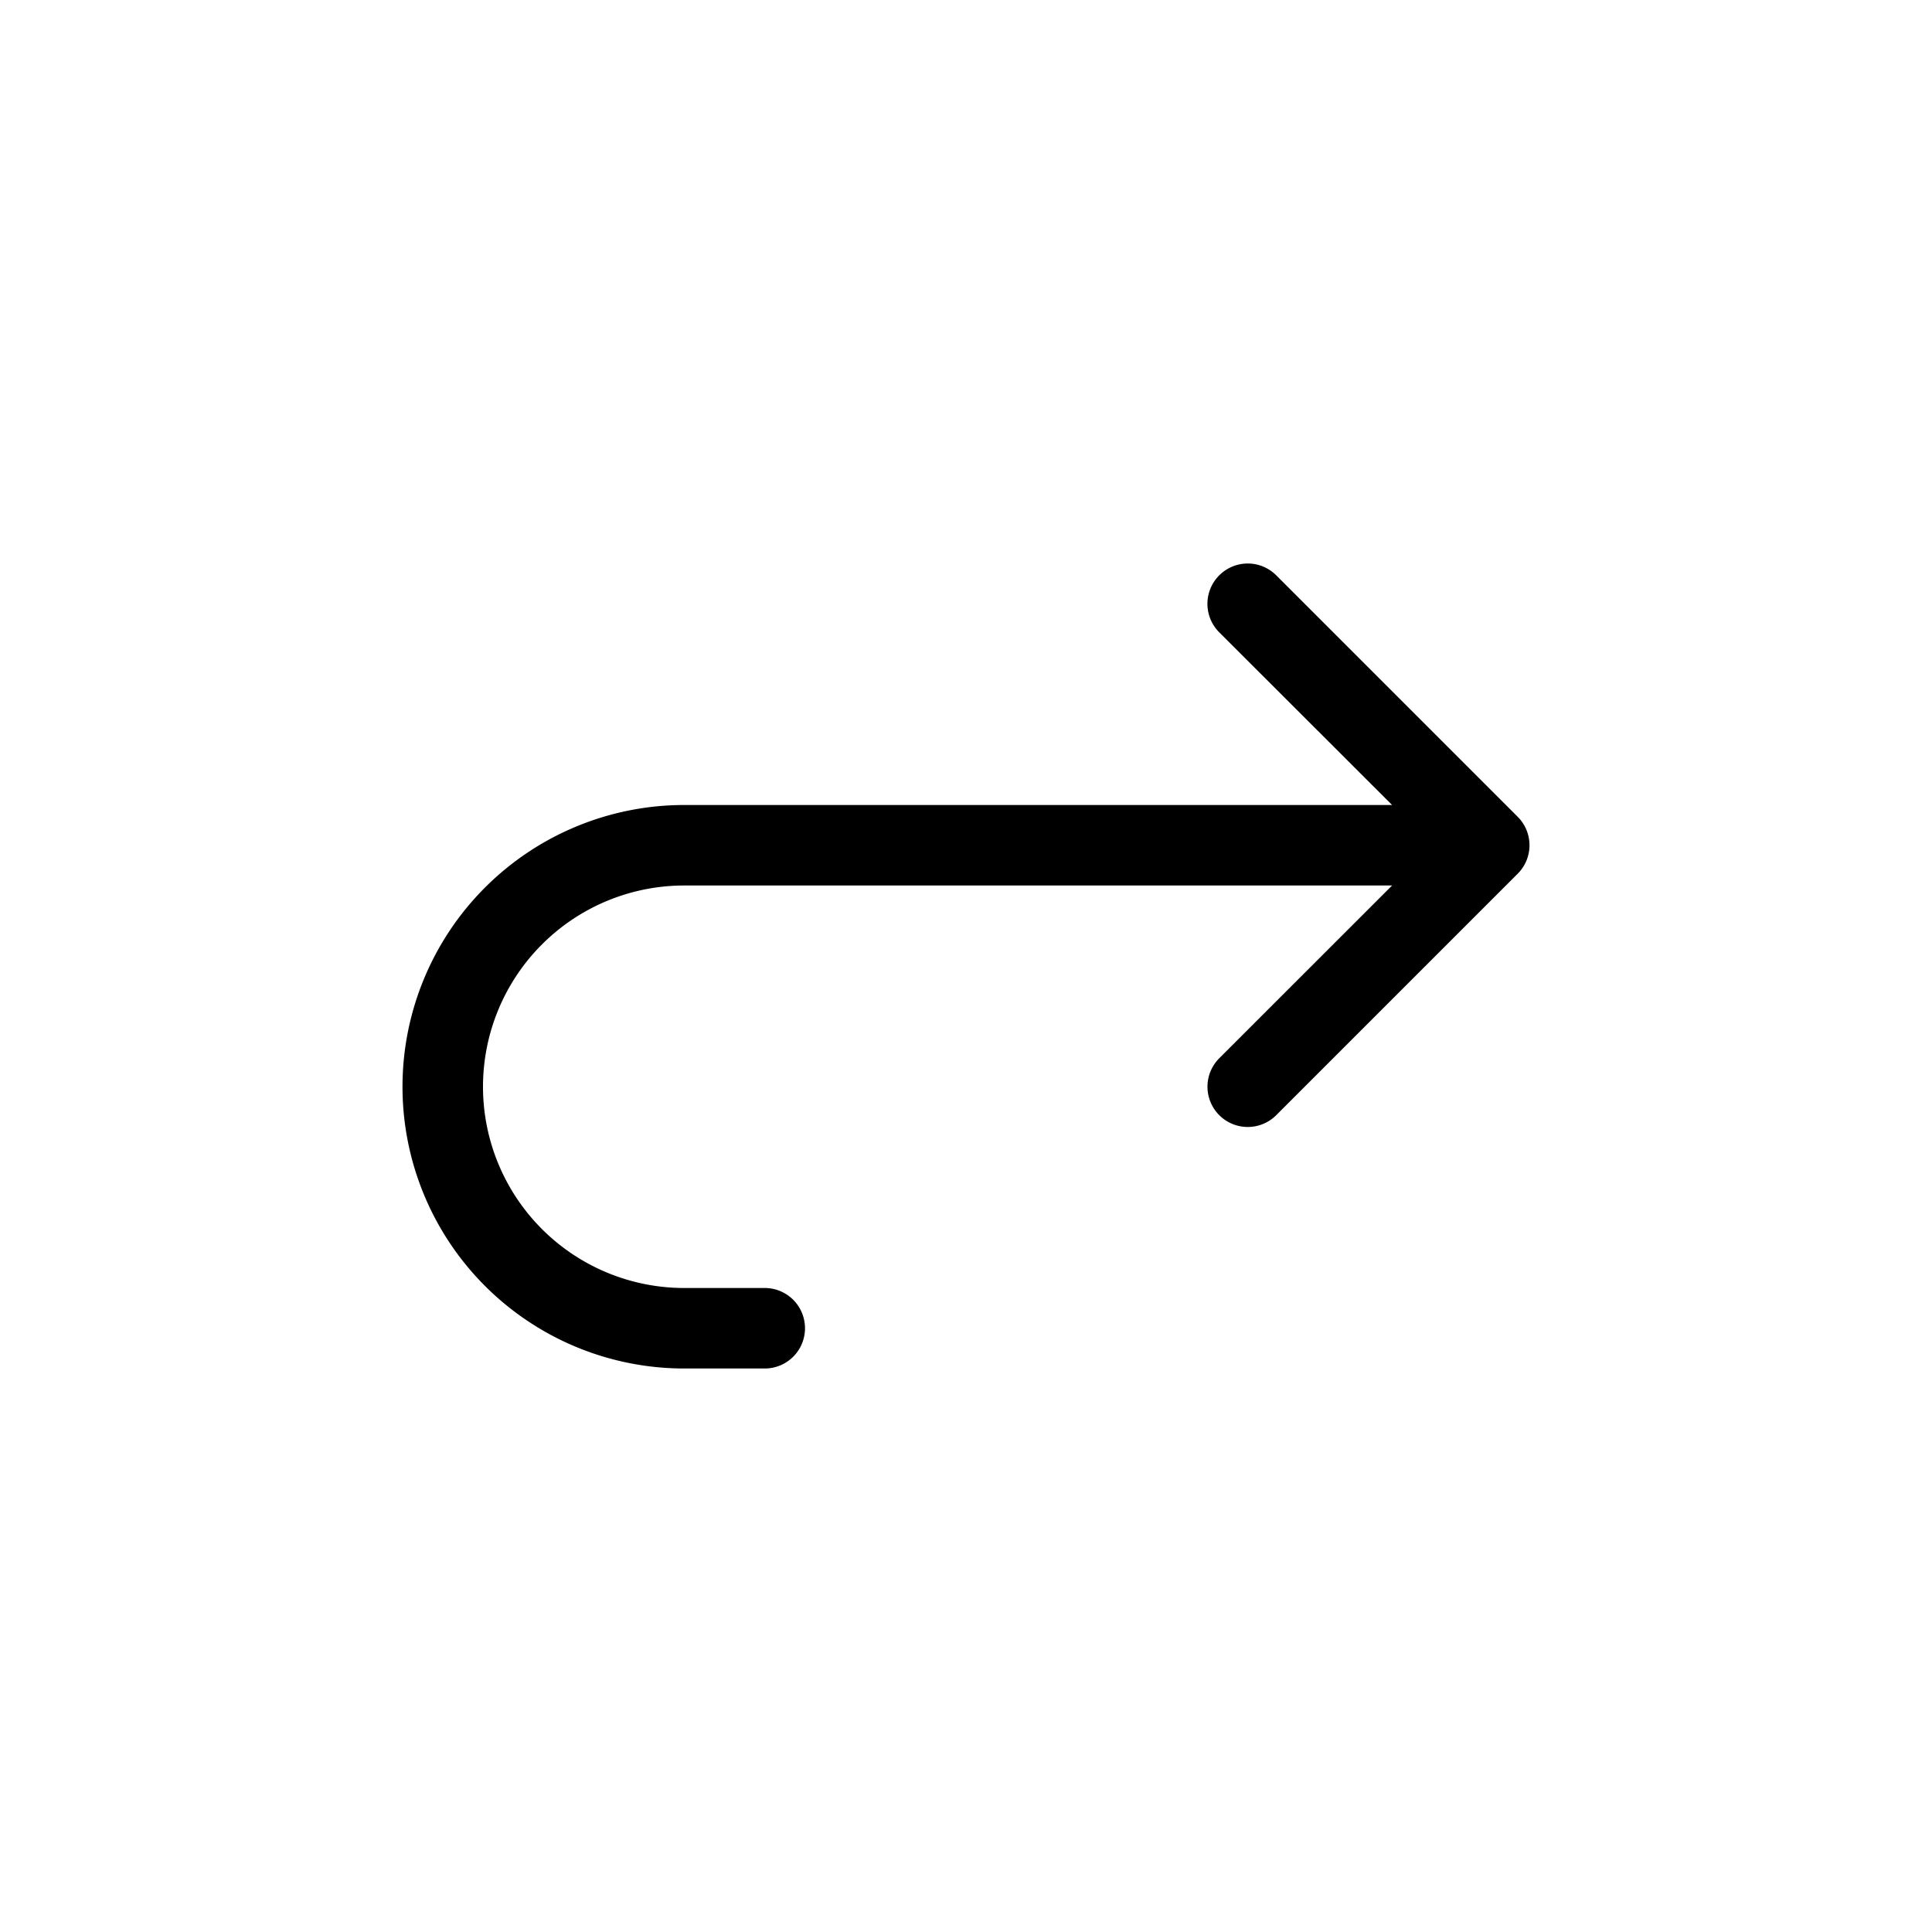 <svg width="24" height="24" fill="none" aria-hidden="true" viewBox="0 0 24 24"><path fill="#000" d="M15.146 7.147a.5.5 0 0 0 0 .708L17.293 10H8.5a3.5 3.5 0 1 0 0 7h1a.5.5 0 0 0 0-1h-1a2.5 2.5 0 0 1 0-5h8.793l-2.147 2.146a.5.5 0 0 0 .708.707l3-3a.5.5 0 0 0 0-.706l-3-3a.5.5 0 0 0-.708 0"/></svg>